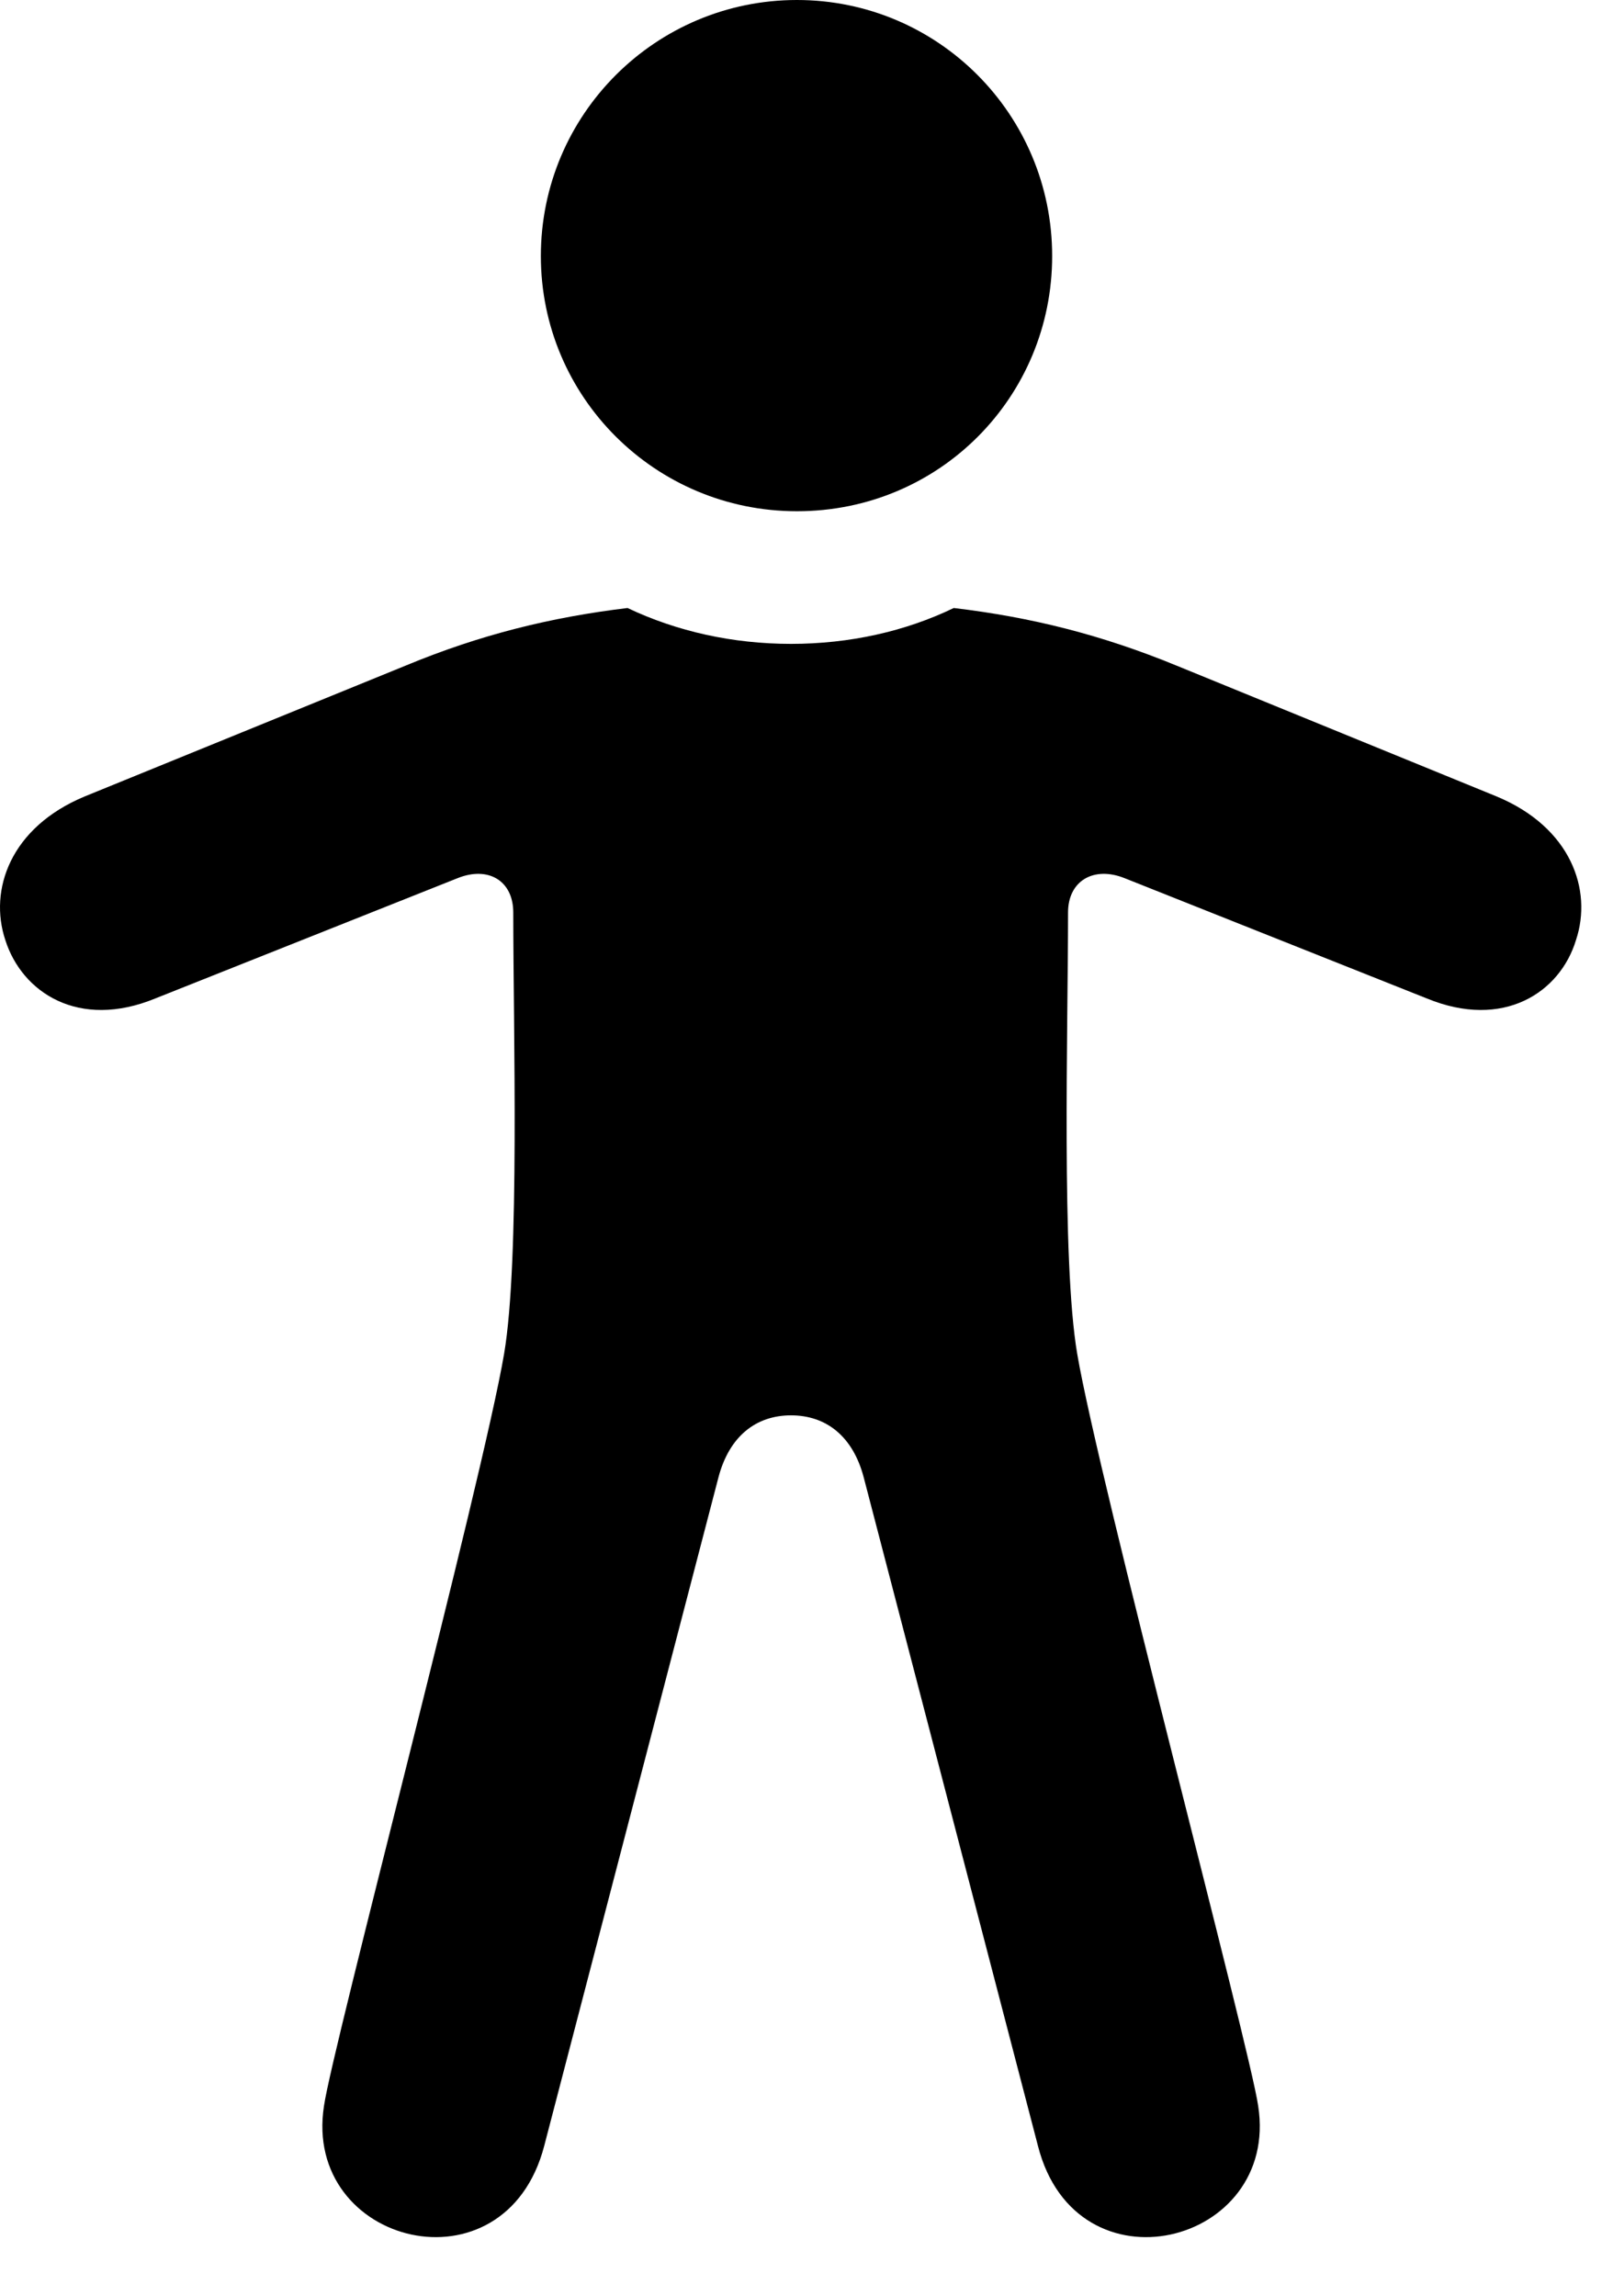 <svg version="1.1" xmlns="http://www.w3.org/2000/svg" xmlns:xlink="http://www.w3.org/1999/xlink" width="18.884" height="26.885" viewBox="0 0 18.884 26.885">
 <g>
  <rect height="26.885" opacity="0" width="18.884" x="0" y="0"/>
  <path d="M9.33 5.986C11 5.986 12.318 4.648 12.318 2.998C12.318 1.338 10.98 0 9.33 0C7.679 0 6.332 1.338 6.332 2.998C6.332 4.648 7.67 5.986 9.33 5.986ZM9.261 16.572C9.671 16.572 9.984 16.816 10.111 17.295L12.152 25.127C12.601 26.885 14.984 26.289 14.73 24.658C14.632 23.975 12.865 17.344 12.611 15.85C12.425 14.756 12.504 12.041 12.504 10.684C12.504 10.312 12.806 10.137 13.168 10.283L16.703 11.69C17.601 12.06 18.265 11.621 18.451 11.006C18.646 10.42 18.392 9.688 17.523 9.326L13.773 7.793C12.894 7.432 12.074 7.227 11.166 7.119C10.599 7.393 9.945 7.539 9.261 7.539C8.578 7.539 7.923 7.393 7.347 7.119C6.449 7.227 5.619 7.432 4.75 7.793L0.99 9.326C0.121 9.688-0.133 10.42 0.062 11.006C0.257 11.621 0.921 12.06 1.82 11.69L5.355 10.283C5.716 10.137 6.009 10.312 6.009 10.684C6.009 12.041 6.087 14.756 5.902 15.85C5.648 17.344 3.89 23.975 3.793 24.658C3.539 26.289 5.912 26.885 6.371 25.127L8.412 17.295C8.539 16.816 8.851 16.572 9.261 16.572Z" fill="currentColor"/>
 </g>
</svg>

